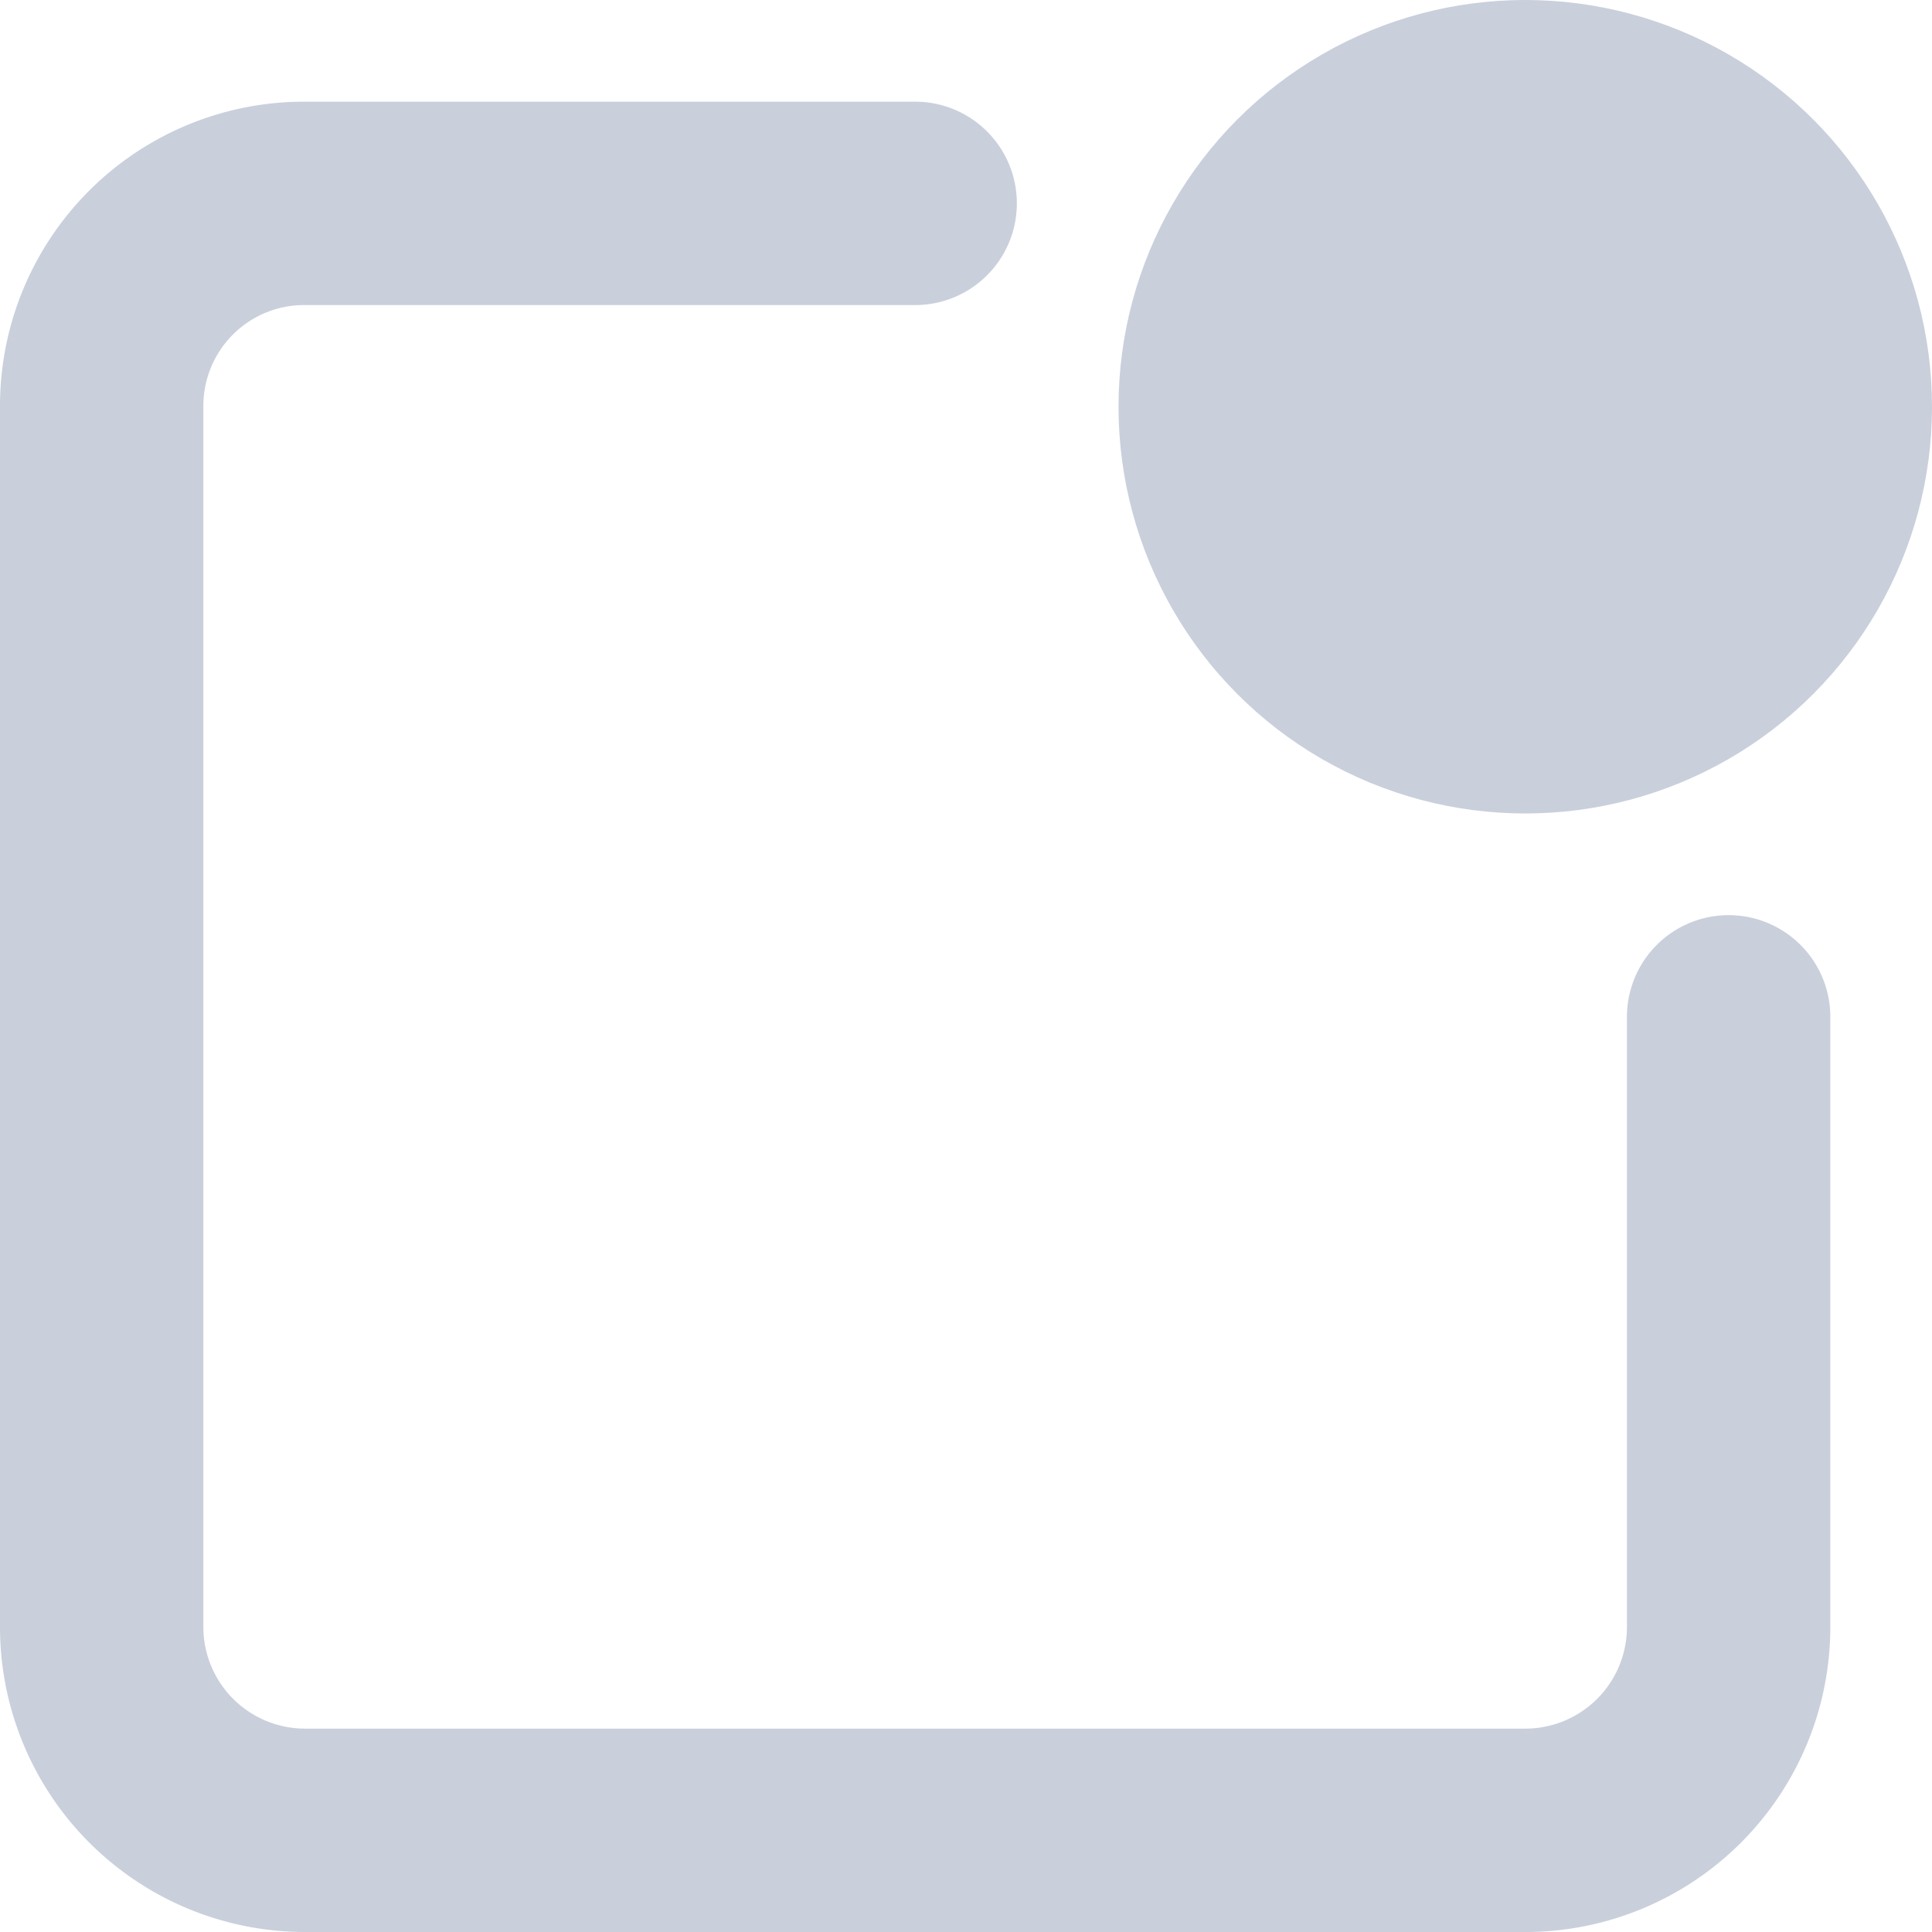 <svg xmlns="http://www.w3.org/2000/svg" xmlns:xlink="http://www.w3.org/1999/xlink" width="19" height="19" viewBox="0 0 19 19">
  <defs>
    <clipPath id="clip-path">
      <rect width="19" height="19" fill="none"/>
    </clipPath>
  </defs>
  <g id="not_off_copy" data-name="not_off copy" clip-path="url(#clip-path)">
    <g id="_114" data-name="114" transform="translate(-3 -2)">
      <g id="notification_off" transform="translate(4 2)">
        <path id="Icon" d="M16,8v6a2,2,0,0,1-1.994,2H1.994A2,2,0,0,1,0,14.006V1.994H0A1.991,1.991,0,0,1,2,0H8" transform="translate(0 2)" fill="none" stroke="#c9cfdb" stroke-linecap="round" stroke-miterlimit="10" stroke-width="2"/>
        <circle id="Badge" cx="4" cy="4" r="4" transform="translate(10)" fill="#c9cfdb"/>
      </g>
    </g>
  </g>
</svg>
